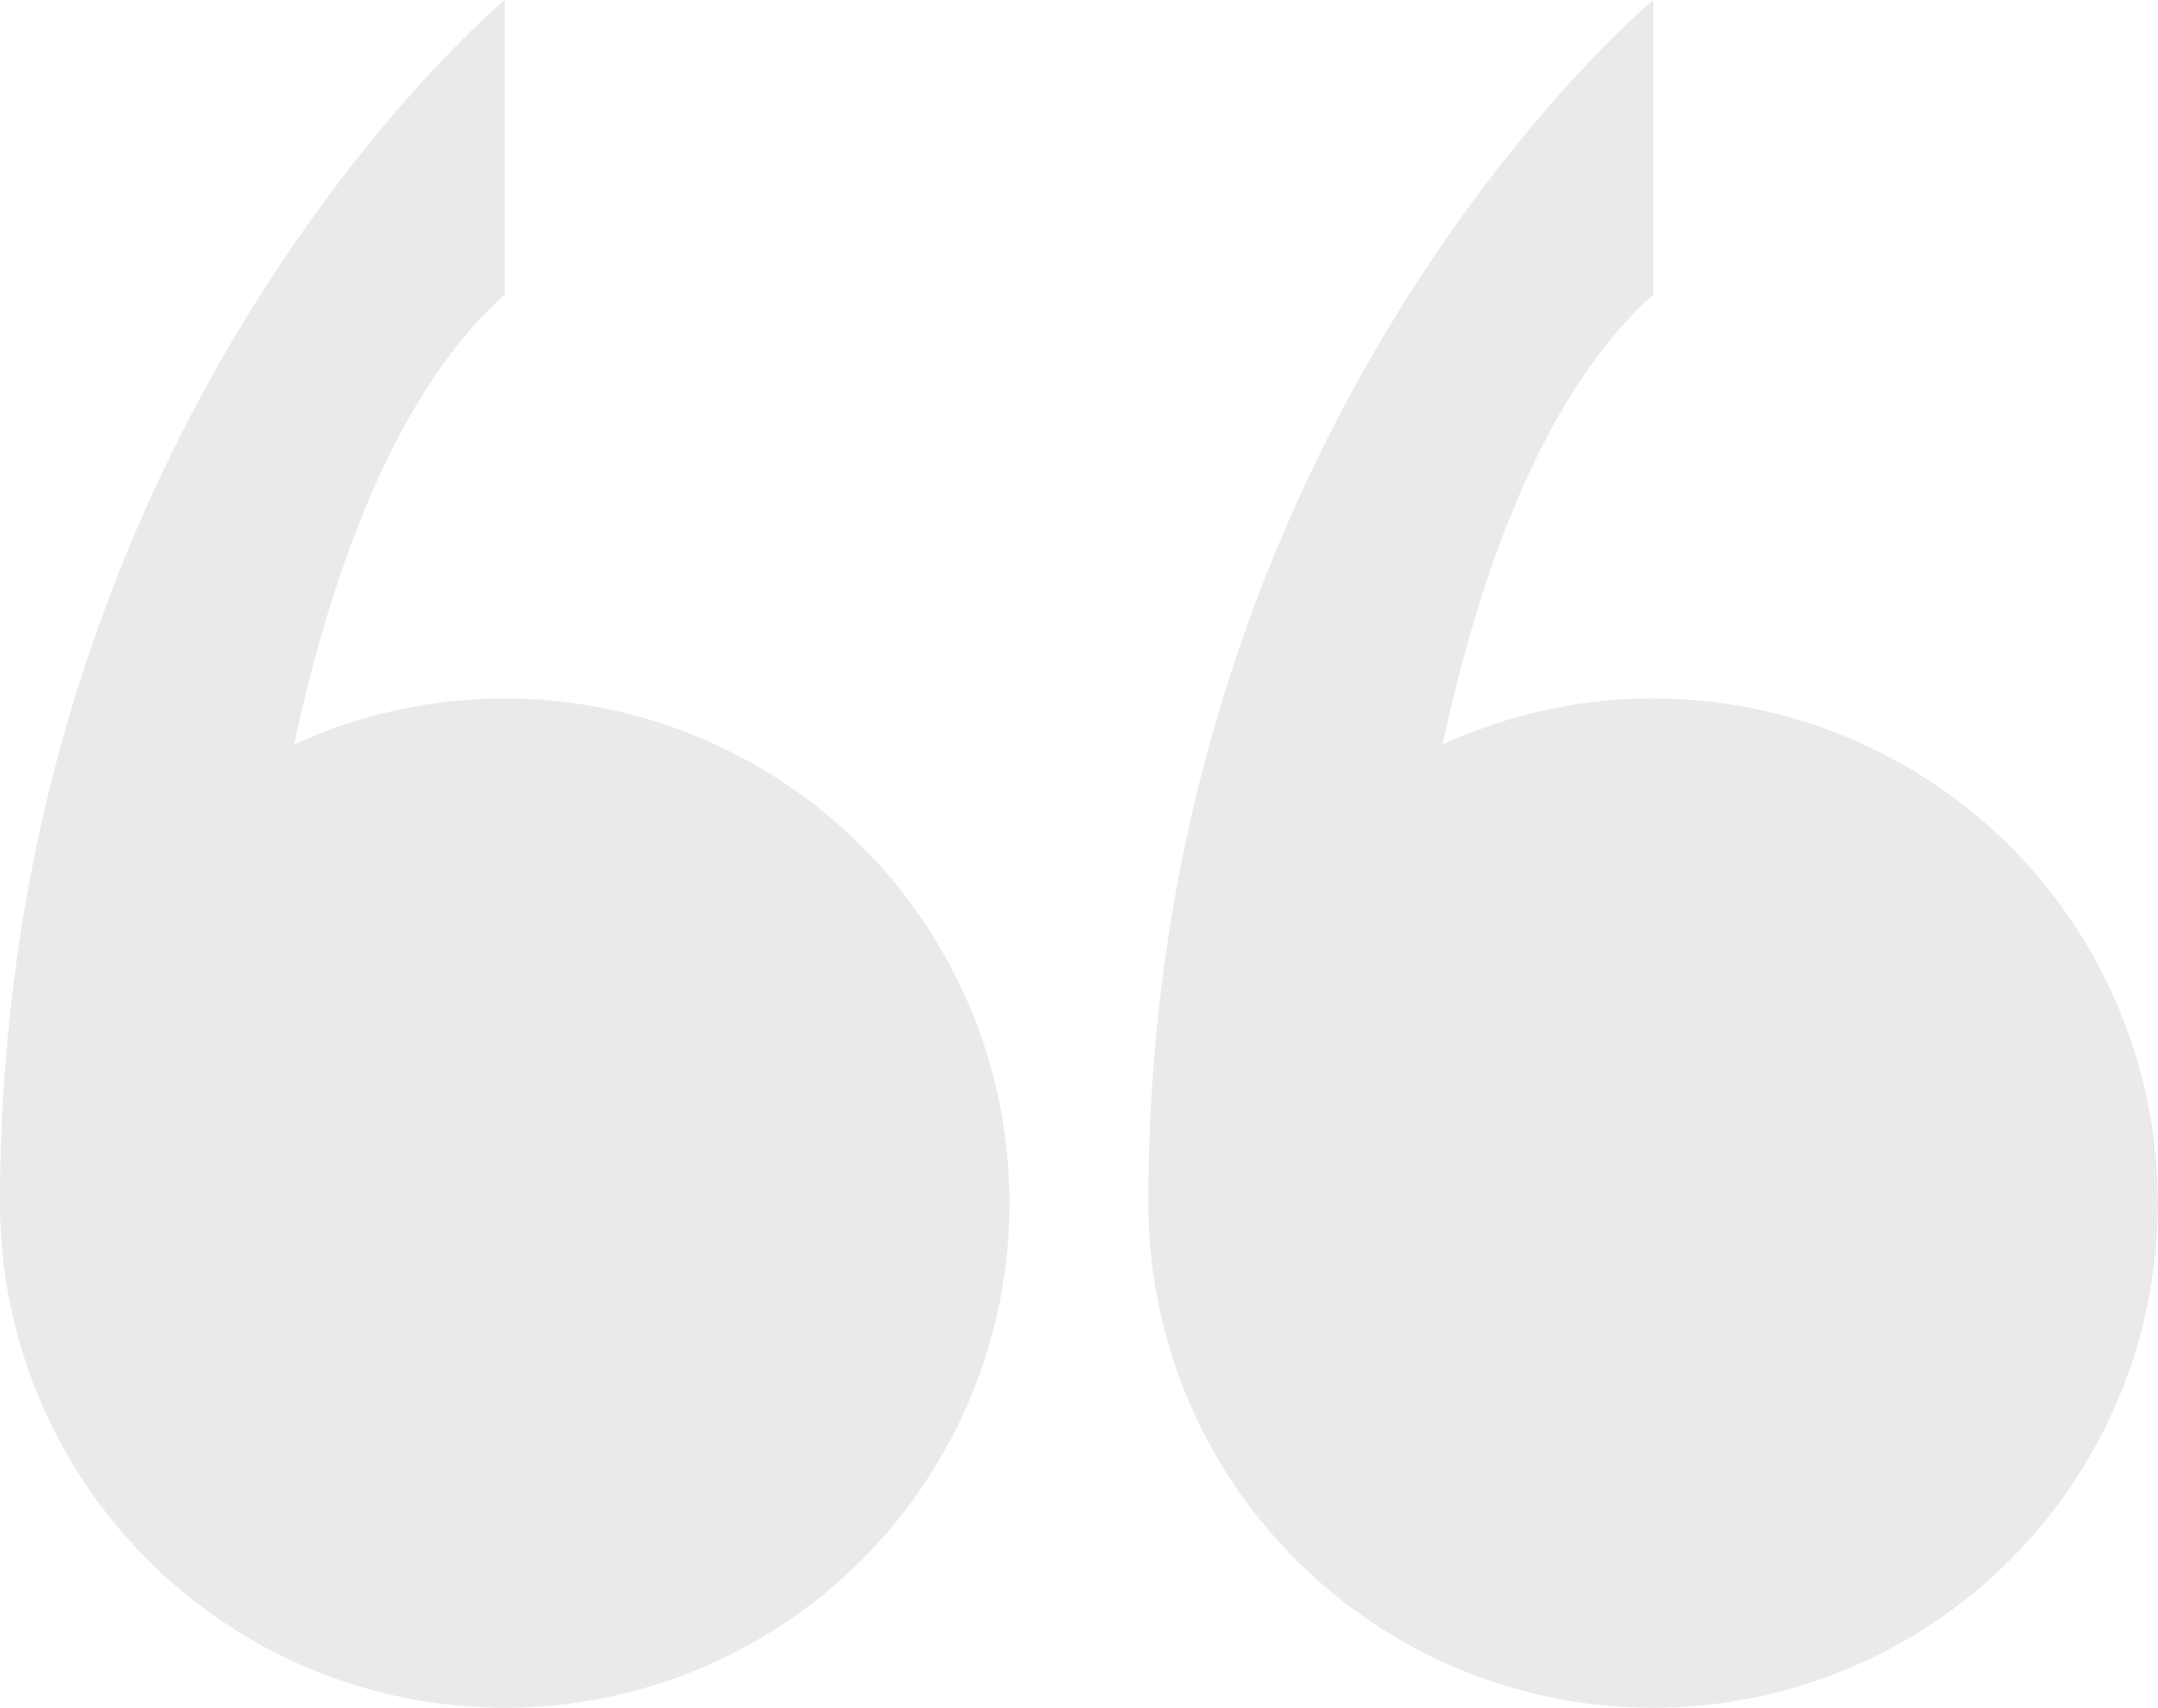 <svg xmlns="http://www.w3.org/2000/svg" viewBox="0 0 115.78 91.64"><defs><style>.cls-1{fill:#eaeaea;}</style></defs><title>quotes</title><g id="Layer_6" data-name="Layer 6"><path class="cls-1" d="M27.08,37.48a27,27,0,0,0-11.3,2.47c2-9.32,5.47-18.93,11.3-24.14V0S0,22.52,0,64.56A27.08,27.08,0,1,0,27.08,37.48Z"/><path class="cls-1" d="M88.7,37.48a27,27,0,0,0-11.3,2.47c2-9.32,5.47-18.93,11.3-24.14V0S61.61,22.52,61.61,64.56A27.08,27.08,0,1,0,88.7,37.48Z"/></g></svg>
